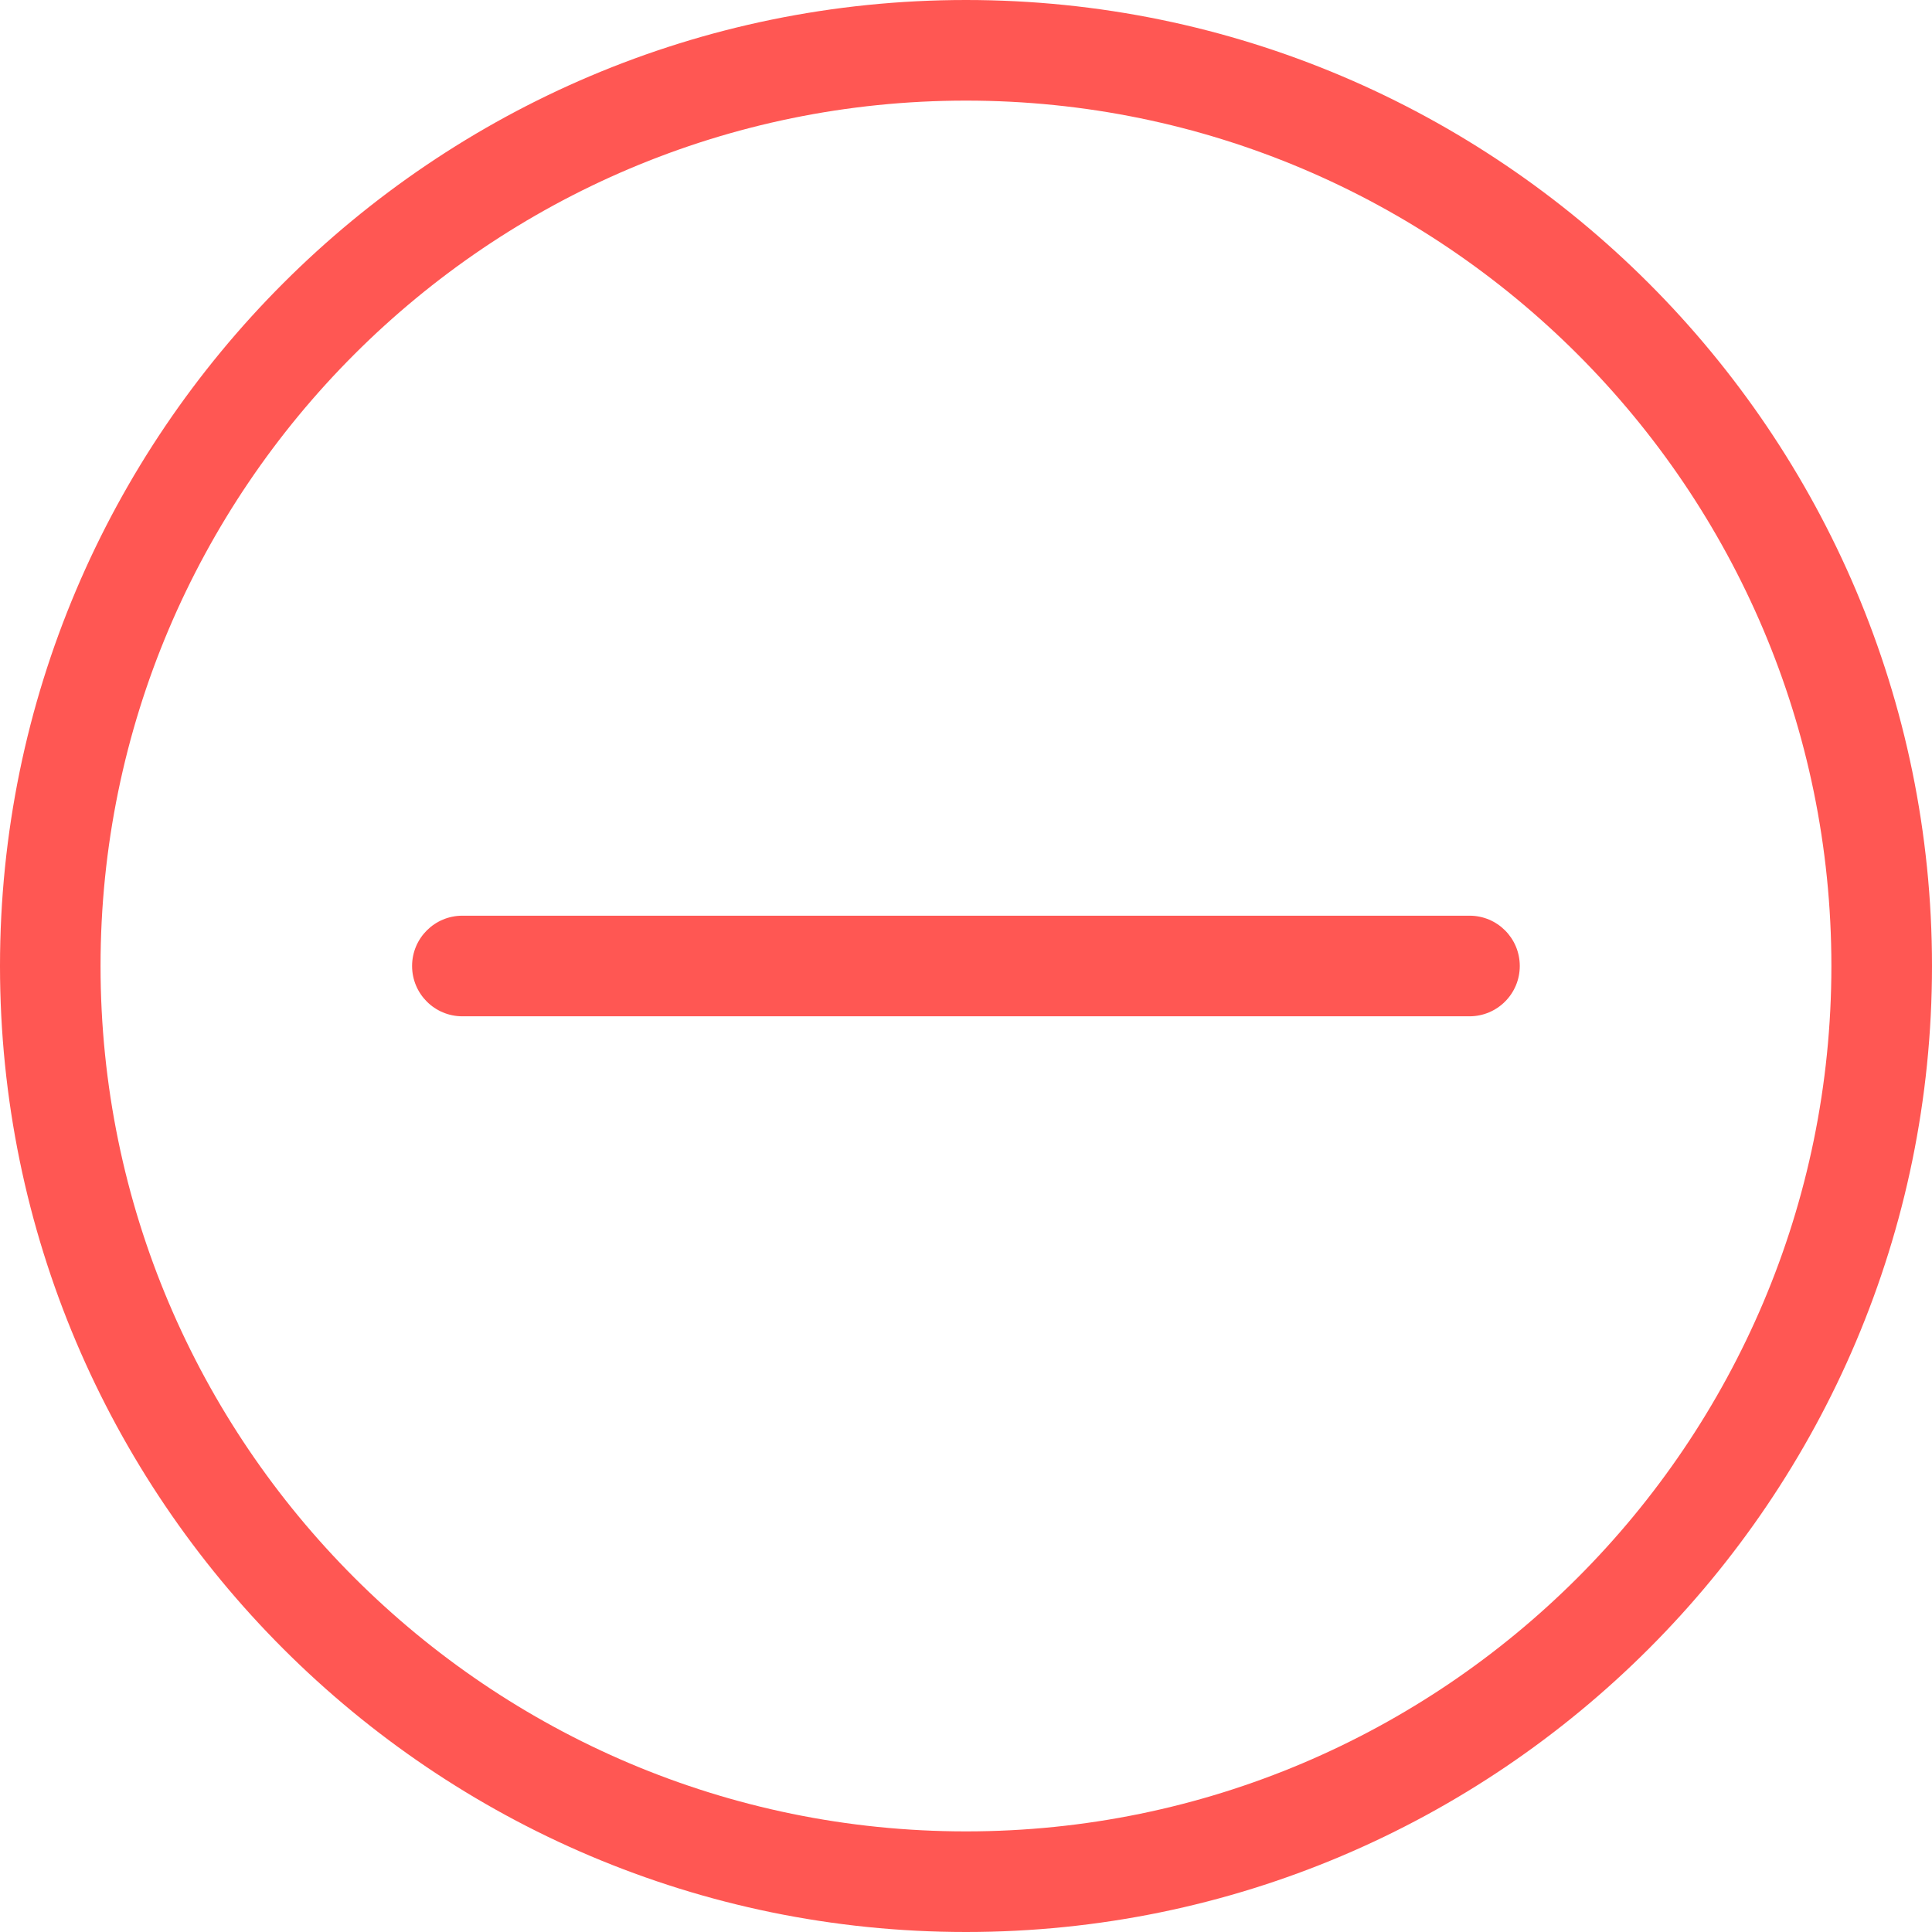 <?xml version="1.0" encoding="utf-8"?>
<!-- Generator: Adobe Illustrator 16.0.0, SVG Export Plug-In . SVG Version: 6.00 Build 0)  -->
<!DOCTYPE svg PUBLIC "-//W3C//DTD SVG 1.1//EN" "http://www.w3.org/Graphics/SVG/1.1/DTD/svg11.dtd">
<svg version="1.1" id="레이어_1" xmlns="http://www.w3.org/2000/svg" xmlns:xlink="http://www.w3.org/1999/xlink" x="0px"
	 y="0px" width="57.146px" height="57.146px" viewBox="0 0 57.146 57.146" enable-background="new 0 0 57.146 57.146"
	 xml:space="preserve">
<path fill="#FF5753" d="M43.467,27.085H13.677c-0.822,0-1.488,0.666-1.488,1.488s0.666,1.488,1.488,1.488h29.788
	c0.822,0,1.488-0.666,1.488-1.488S44.289,27.085,43.467,27.085z M28.573,0C12.815,0,0,12.817,0,28.573s12.815,28.573,28.573,28.573
	c15.756,0,28.573-12.817,28.573-28.573S44.329,0,28.573,0z M28.573,54.17c-14.114,0-25.599-11.481-25.599-25.597
	S14.458,2.976,28.573,2.976S54.17,14.458,54.17,28.573S42.688,54.17,28.573,54.17z"/>
</svg>
